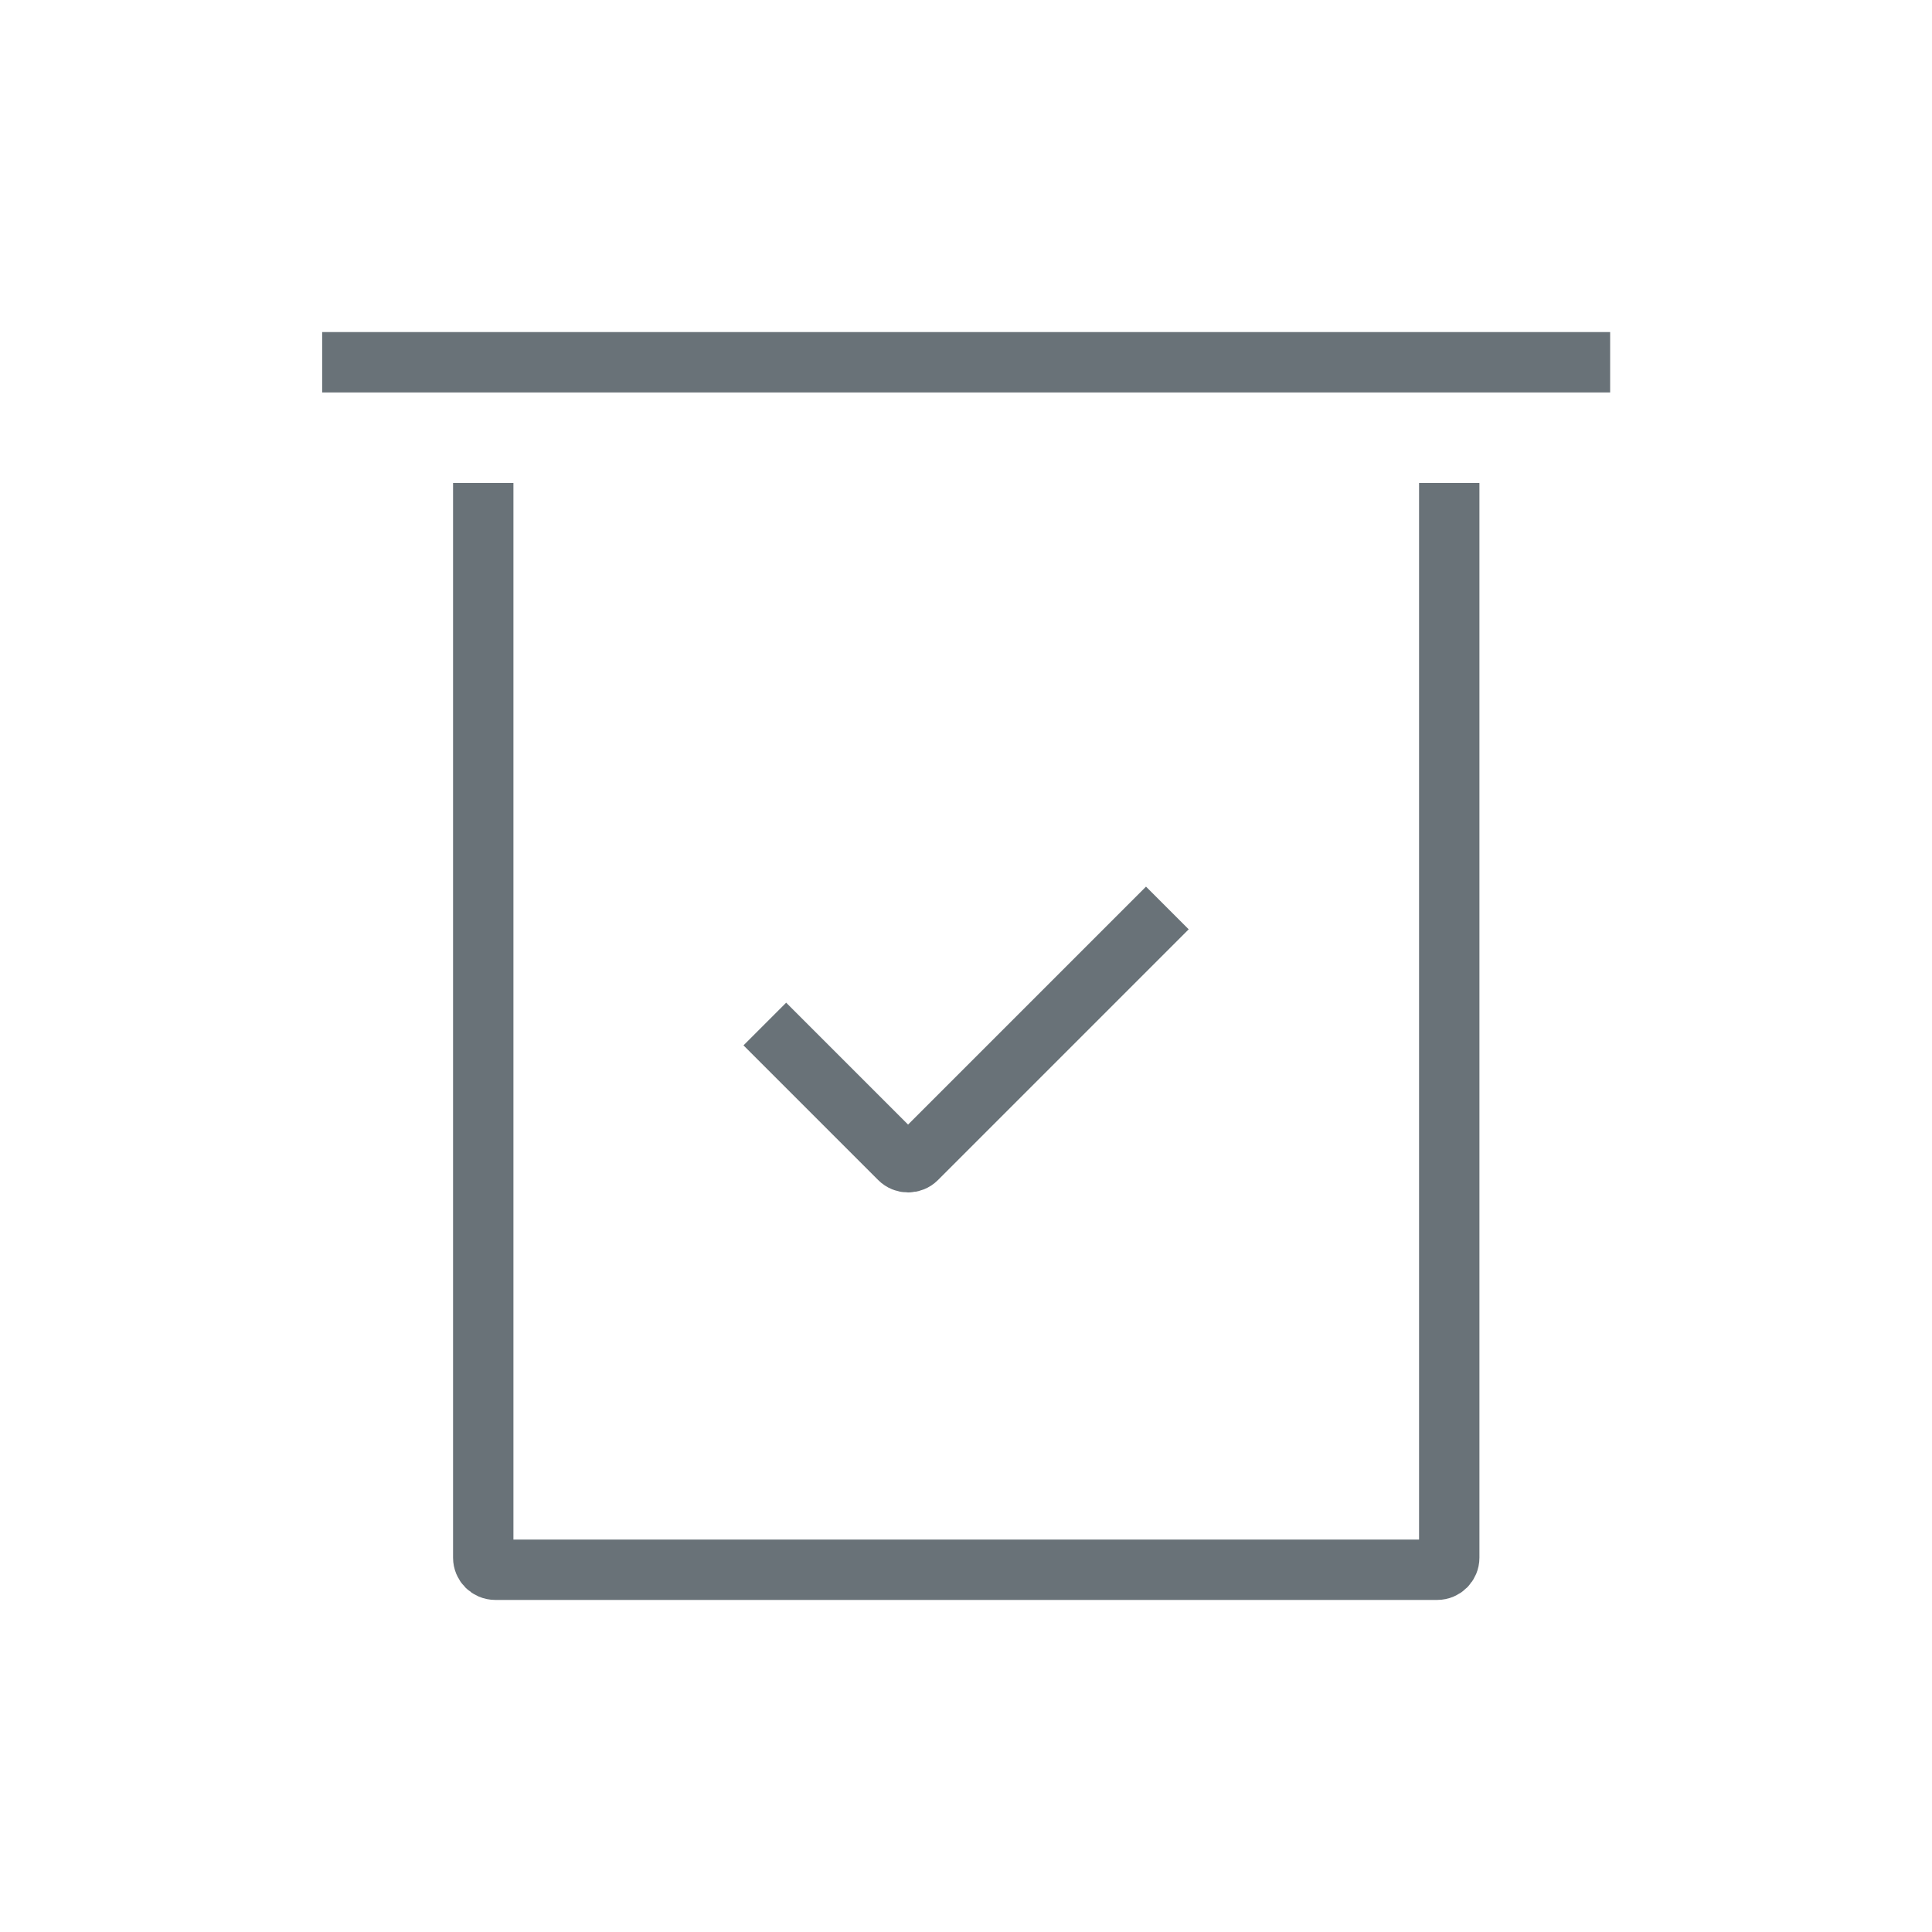 <svg width="32" height="32" viewBox="0 0 32 32" fill="none" xmlns="http://www.w3.org/2000/svg">
<path d="M8.004 8V25.8C8.004 25.91 8.093 26 8.204 26H23.804C23.914 26 24.004 25.91 24.004 25.8V8" stroke="#697278"/>
<path d="M12.668 16.961L14.899 19.192C14.977 19.27 15.104 19.27 15.182 19.192L19.335 15.039" stroke="#697278"/>
<path d="M5.336 6L26.669 6" stroke="#697278"/>
</svg>
